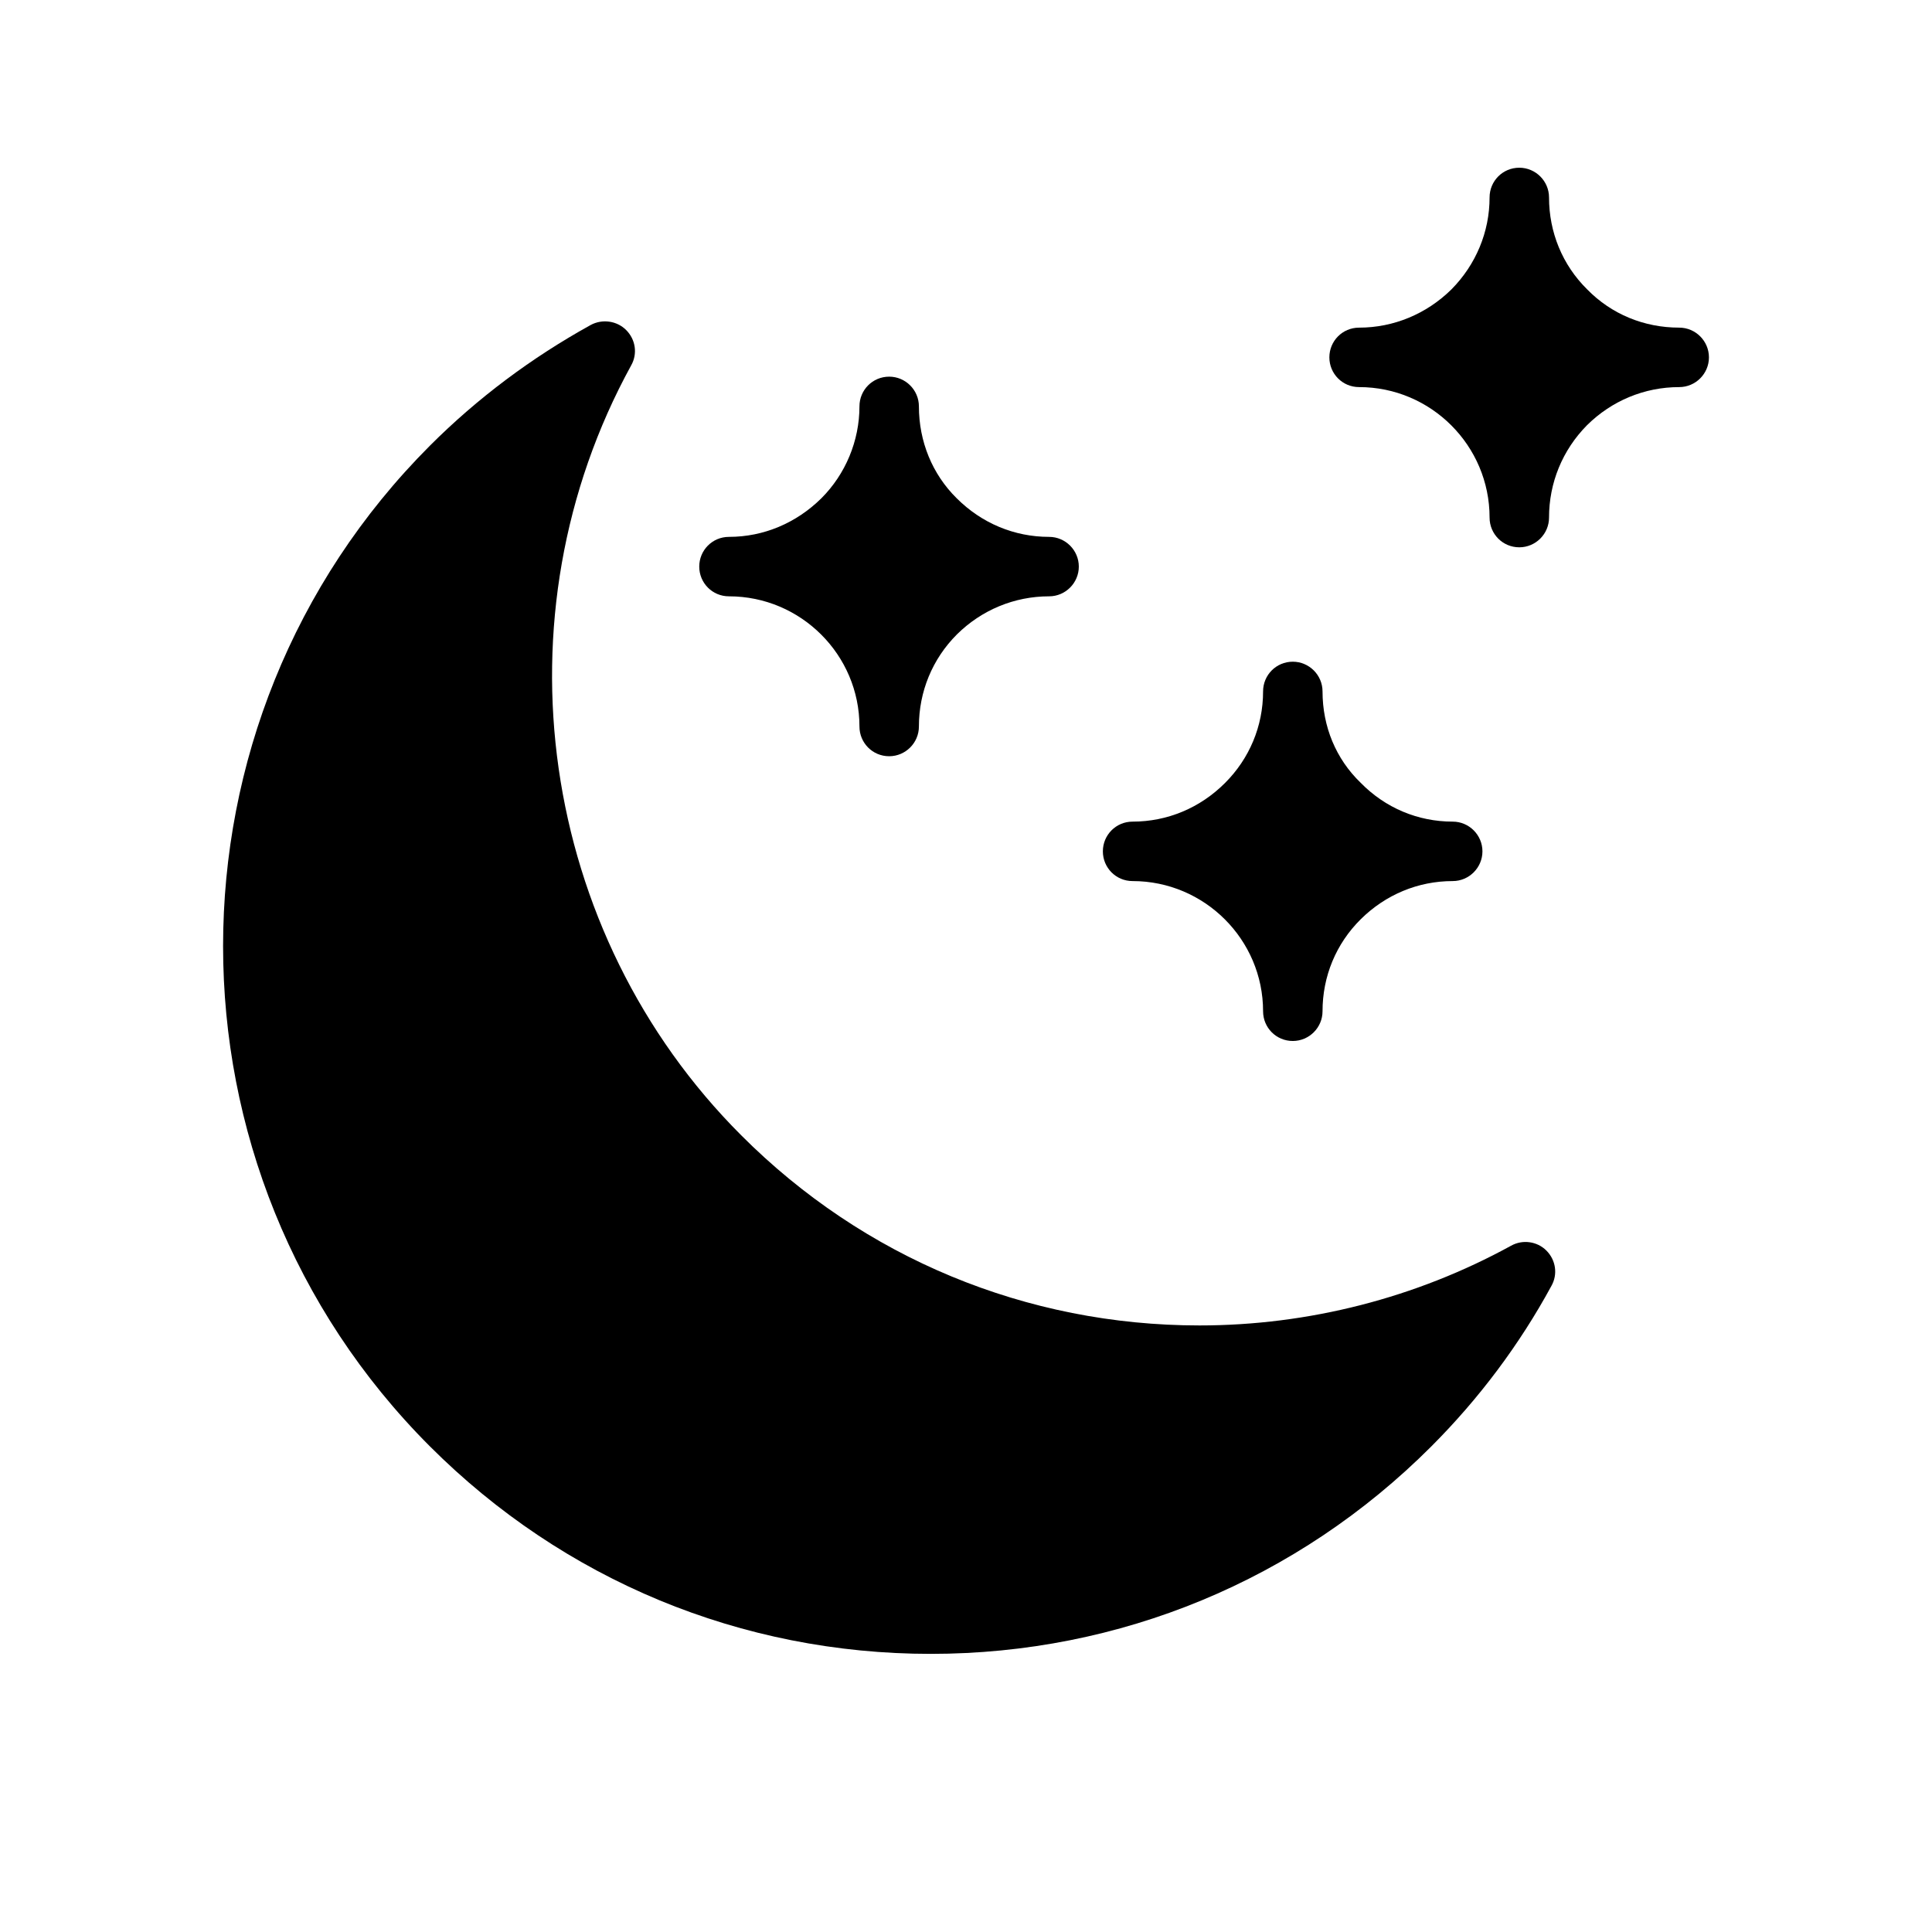 <?xml version="1.0" encoding="UTF-8"?>
<svg width="700pt" height="700pt" version="1.1" viewBox="0 0 700 600" xmlns="http://www.w3.org/2000/svg">
  <path d="m410.36 269.23c26.062 0 47.277 21.215 47.277 47.168 0 5.922 4.738 10.77 10.77 10.77 5.922 0 10.77-4.848 10.77-10.77 0-12.602 4.848-24.445 13.891-33.387 8.938-8.828 20.676-13.781 33.277-13.781 5.922 0 10.77-4.848 10.77-10.77 0-5.922-4.848-10.77-10.77-10.77-12.602 0-24.445-4.953-33.383-14.109-8.938-8.617-13.785-20.355-13.785-33.062 0-5.922-4.848-10.77-10.77-10.77-6.031 0-10.77 4.848-10.77 10.77 0 12.602-4.953 24.34-13.785 33.168-9.047 9.051-20.895 14.004-33.492 14.004-6.031 0-10.77 4.848-10.77 10.77 0 5.922 4.738 10.77 10.77 10.77z"/>
  <path d="m264.12 166.06c26.062 0 47.277 21.215 47.277 47.168 0 5.922 4.738 10.77 10.77 10.77 5.922 0 10.77-4.848 10.77-10.77 0-12.602 4.848-24.445 13.785-33.383 8.938-8.832 20.785-13.785 33.383-13.785 5.922 0 10.77-4.848 10.77-10.77s-4.848-10.77-10.77-10.77c-12.602 0-24.445-4.953-33.492-14-8.832-8.723-13.676-20.57-13.676-33.277 0-5.922-4.844-10.77-10.77-10.77-6.031 0-10.77 4.848-10.77 10.77 0 12.492-5.062 24.555-13.785 33.277-9.152 9.047-21 14-33.492 14-6.031 0-10.77 4.848-10.77 10.77s4.738 10.77 10.77 10.77z"/>
  <path d="m547.45 401.37c-34.355 18.848-73.34 28.863-112.86 28.863-62.676 0-121.69-24.445-166.06-68.922-73.336-73.34-89.703-188.03-39.844-278.93 2.371-4.199 1.617-9.371-1.832-12.816-3.336-3.336-8.613-4.09-12.812-1.828-21.43 11.848-41.031 26.492-58.262 43.723-99.938 100.05-99.938 262.66 0 362.6 48.461 48.461 112.86 75.168 181.46 75.168 68.492 0 132.89-26.707 181.25-75.062 17.445-17.445 32.094-37.047 43.617-58.262 2.367-4.199 1.613-9.371-1.832-12.816-3.34-3.336-8.617-4.09-12.816-1.723z"/>
  <path d="m608.41 68.707c-12.707 0-24.555-4.848-33.383-13.895-8.938-8.828-13.785-20.676-13.785-33.273 0-5.922-4.848-10.77-10.77-10.77-6.031 0-10.77 4.848-10.77 10.77 0 12.492-4.953 24.34-13.785 33.277-9.047 8.938-21 13.895-33.492 13.895-6.031 0-10.77 4.844-10.77 10.77 0 5.922 4.738 10.77 10.77 10.77 26.062 0 47.277 21.215 47.277 47.277 0 5.922 4.738 10.77 10.77 10.77 5.922 0 10.77-4.844 10.77-10.77 0-12.602 4.848-24.445 13.785-33.492 8.938-8.832 20.785-13.785 33.383-13.785 5.922 0 10.77-4.848 10.77-10.77 0-5.926-4.844-10.773-10.77-10.773z"/>
</svg>

